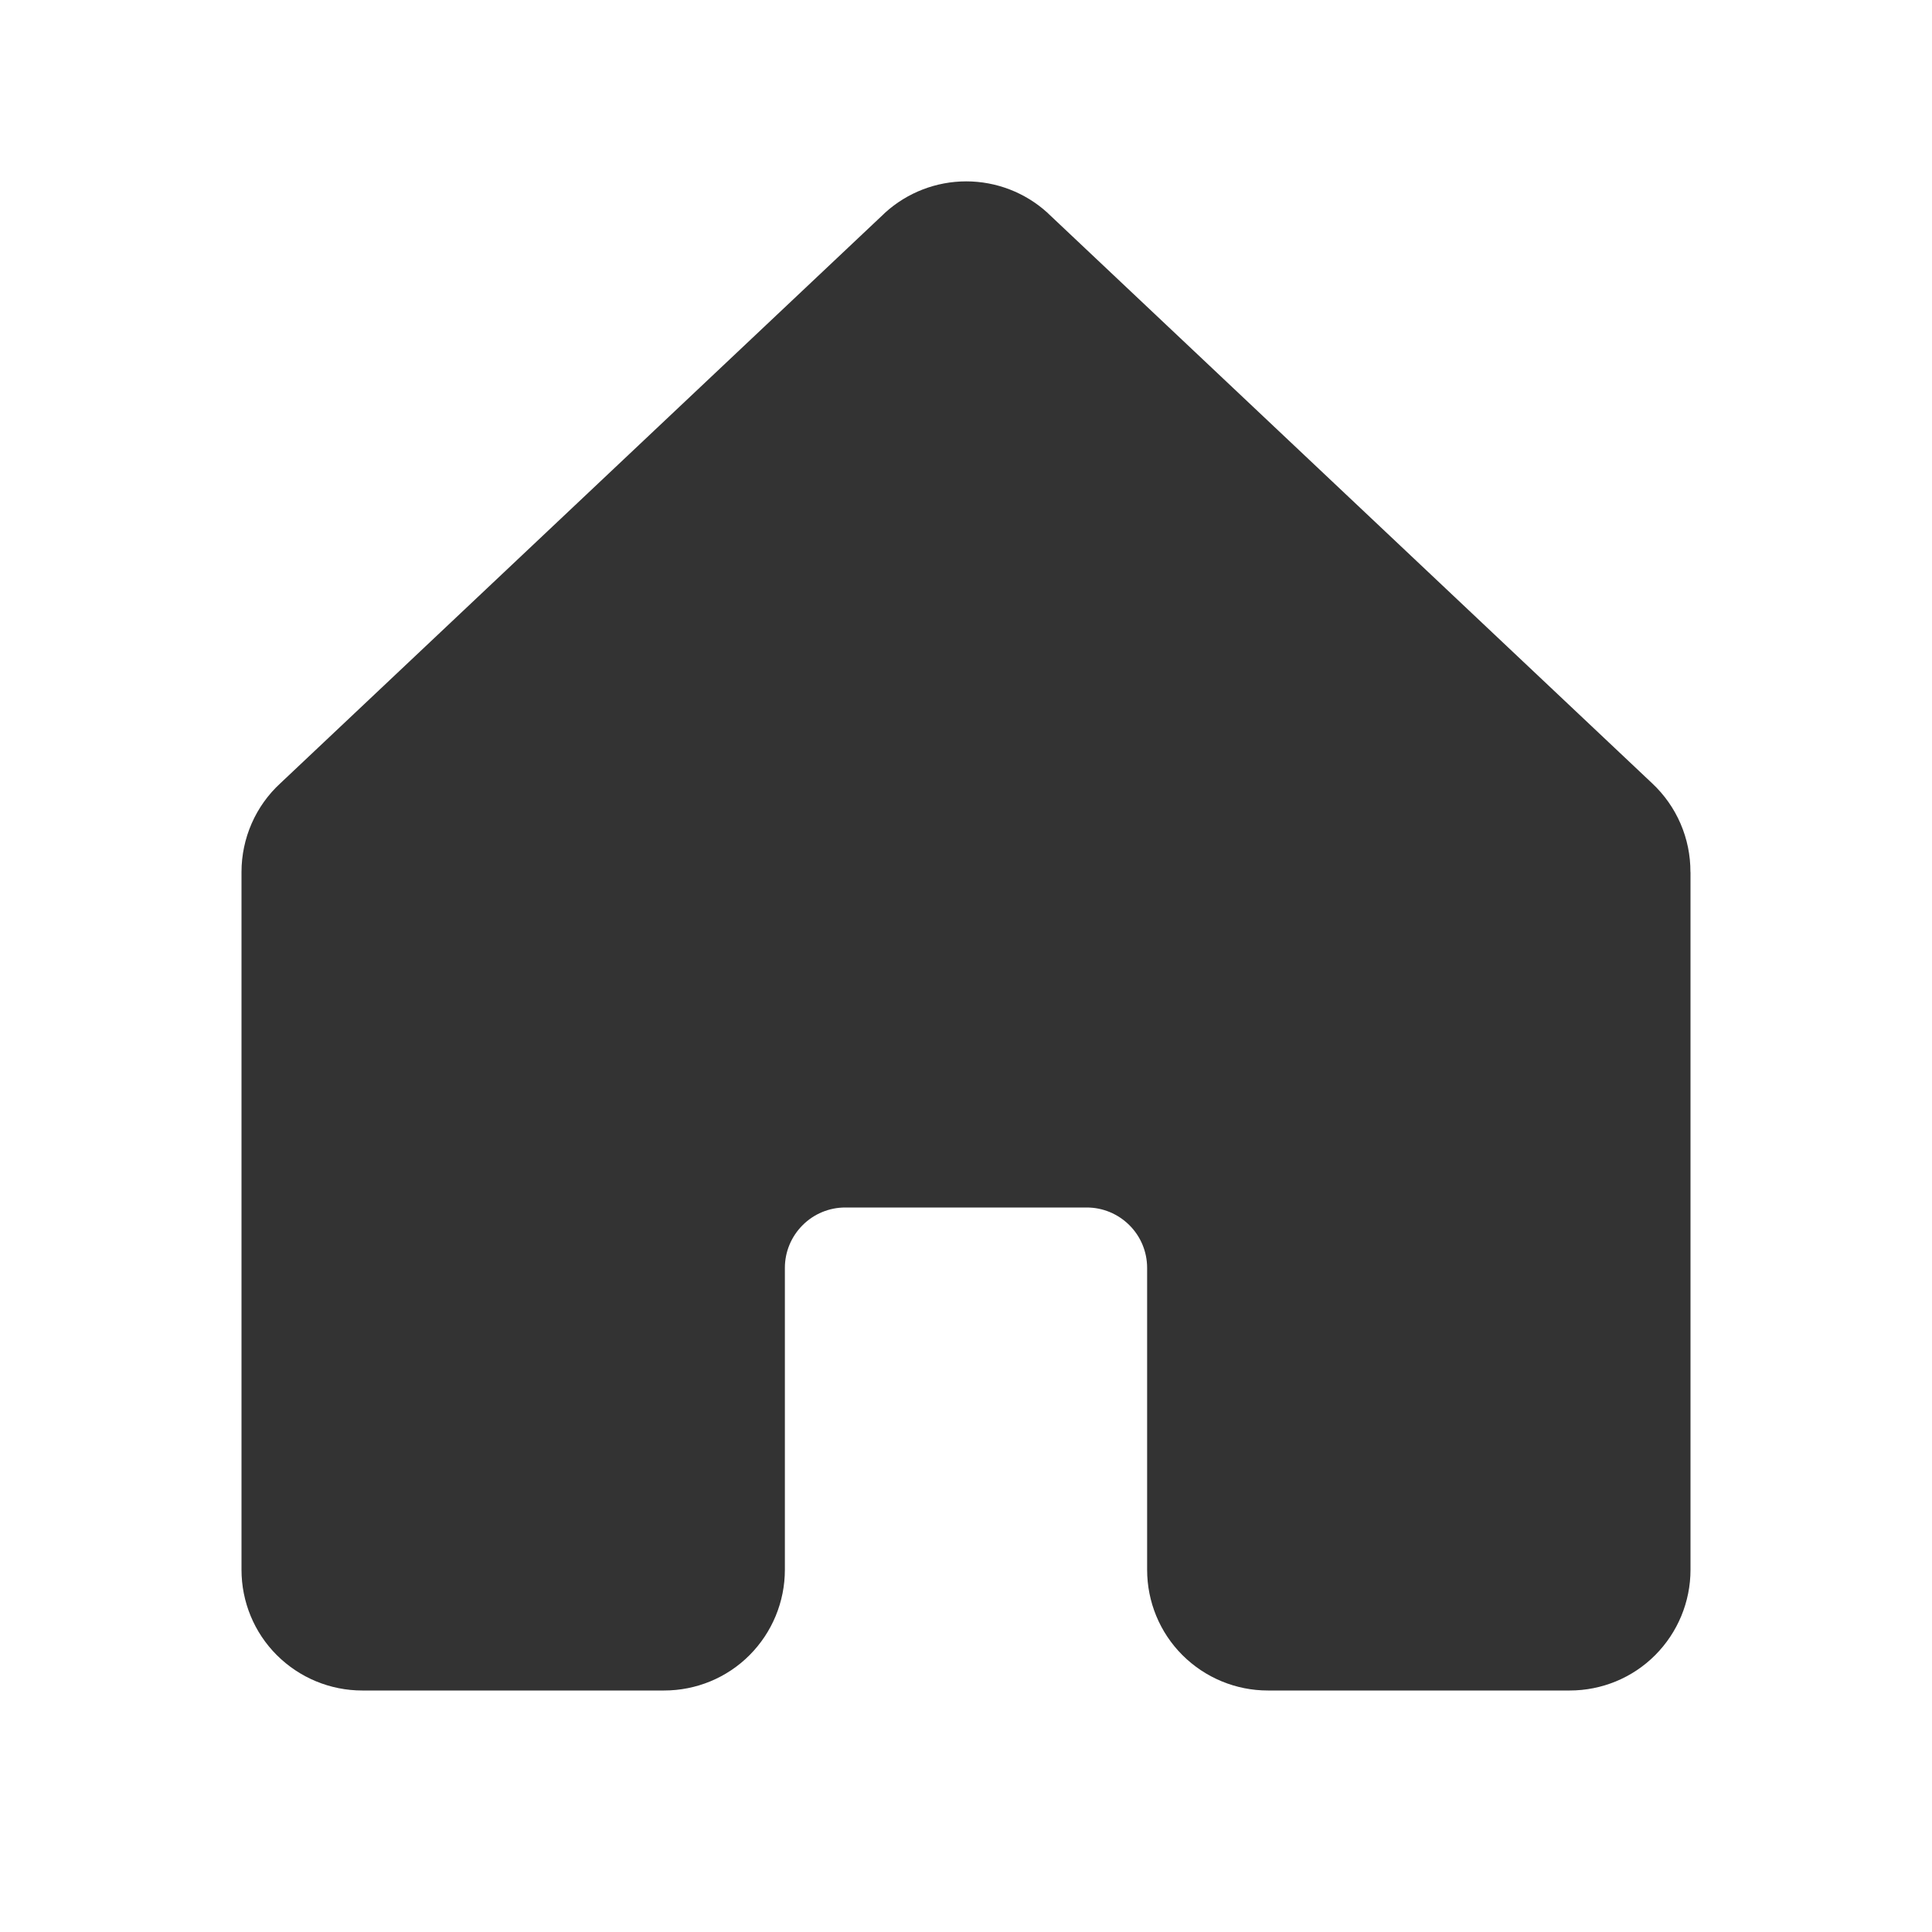<svg fill="none" height="24" viewBox="0 0 24 24" width="24" xmlns="http://www.w3.org/2000/svg"><path d="m21 10.833v8.667c0 .398-.158.779-.439 1.061s-.663.439-1.061.439h-3.75c-.398 0-.779-.158-1.061-.439s-.439-.663-.439-1.061v-3.75c0-.199-.079-.39-.22-.53-.141-.141-.331-.22-.53-.22h-3c-.199 0-.39.079-.53.22-.141.141-.22.331-.22.53v3.75c0 .398-.158.779-.439 1.061s-.663.439-1.061.439h-3.75c-.398 0-.779-.158-1.061-.439s-.439-.663-.439-1.061v-8.667c-0-.208.043-.413.126-.603s.205-.361.358-.501l7.5-7.076.01-.01c.276-.251.636-.39 1.009-.39.373 0 .733.139 1.009.39.003.004.007.007.01.01l7.5 7.076c.151.141.272.312.354.502.082.19.124.395.123.602z" fill="#000" fill-opacity=".8"/></svg>